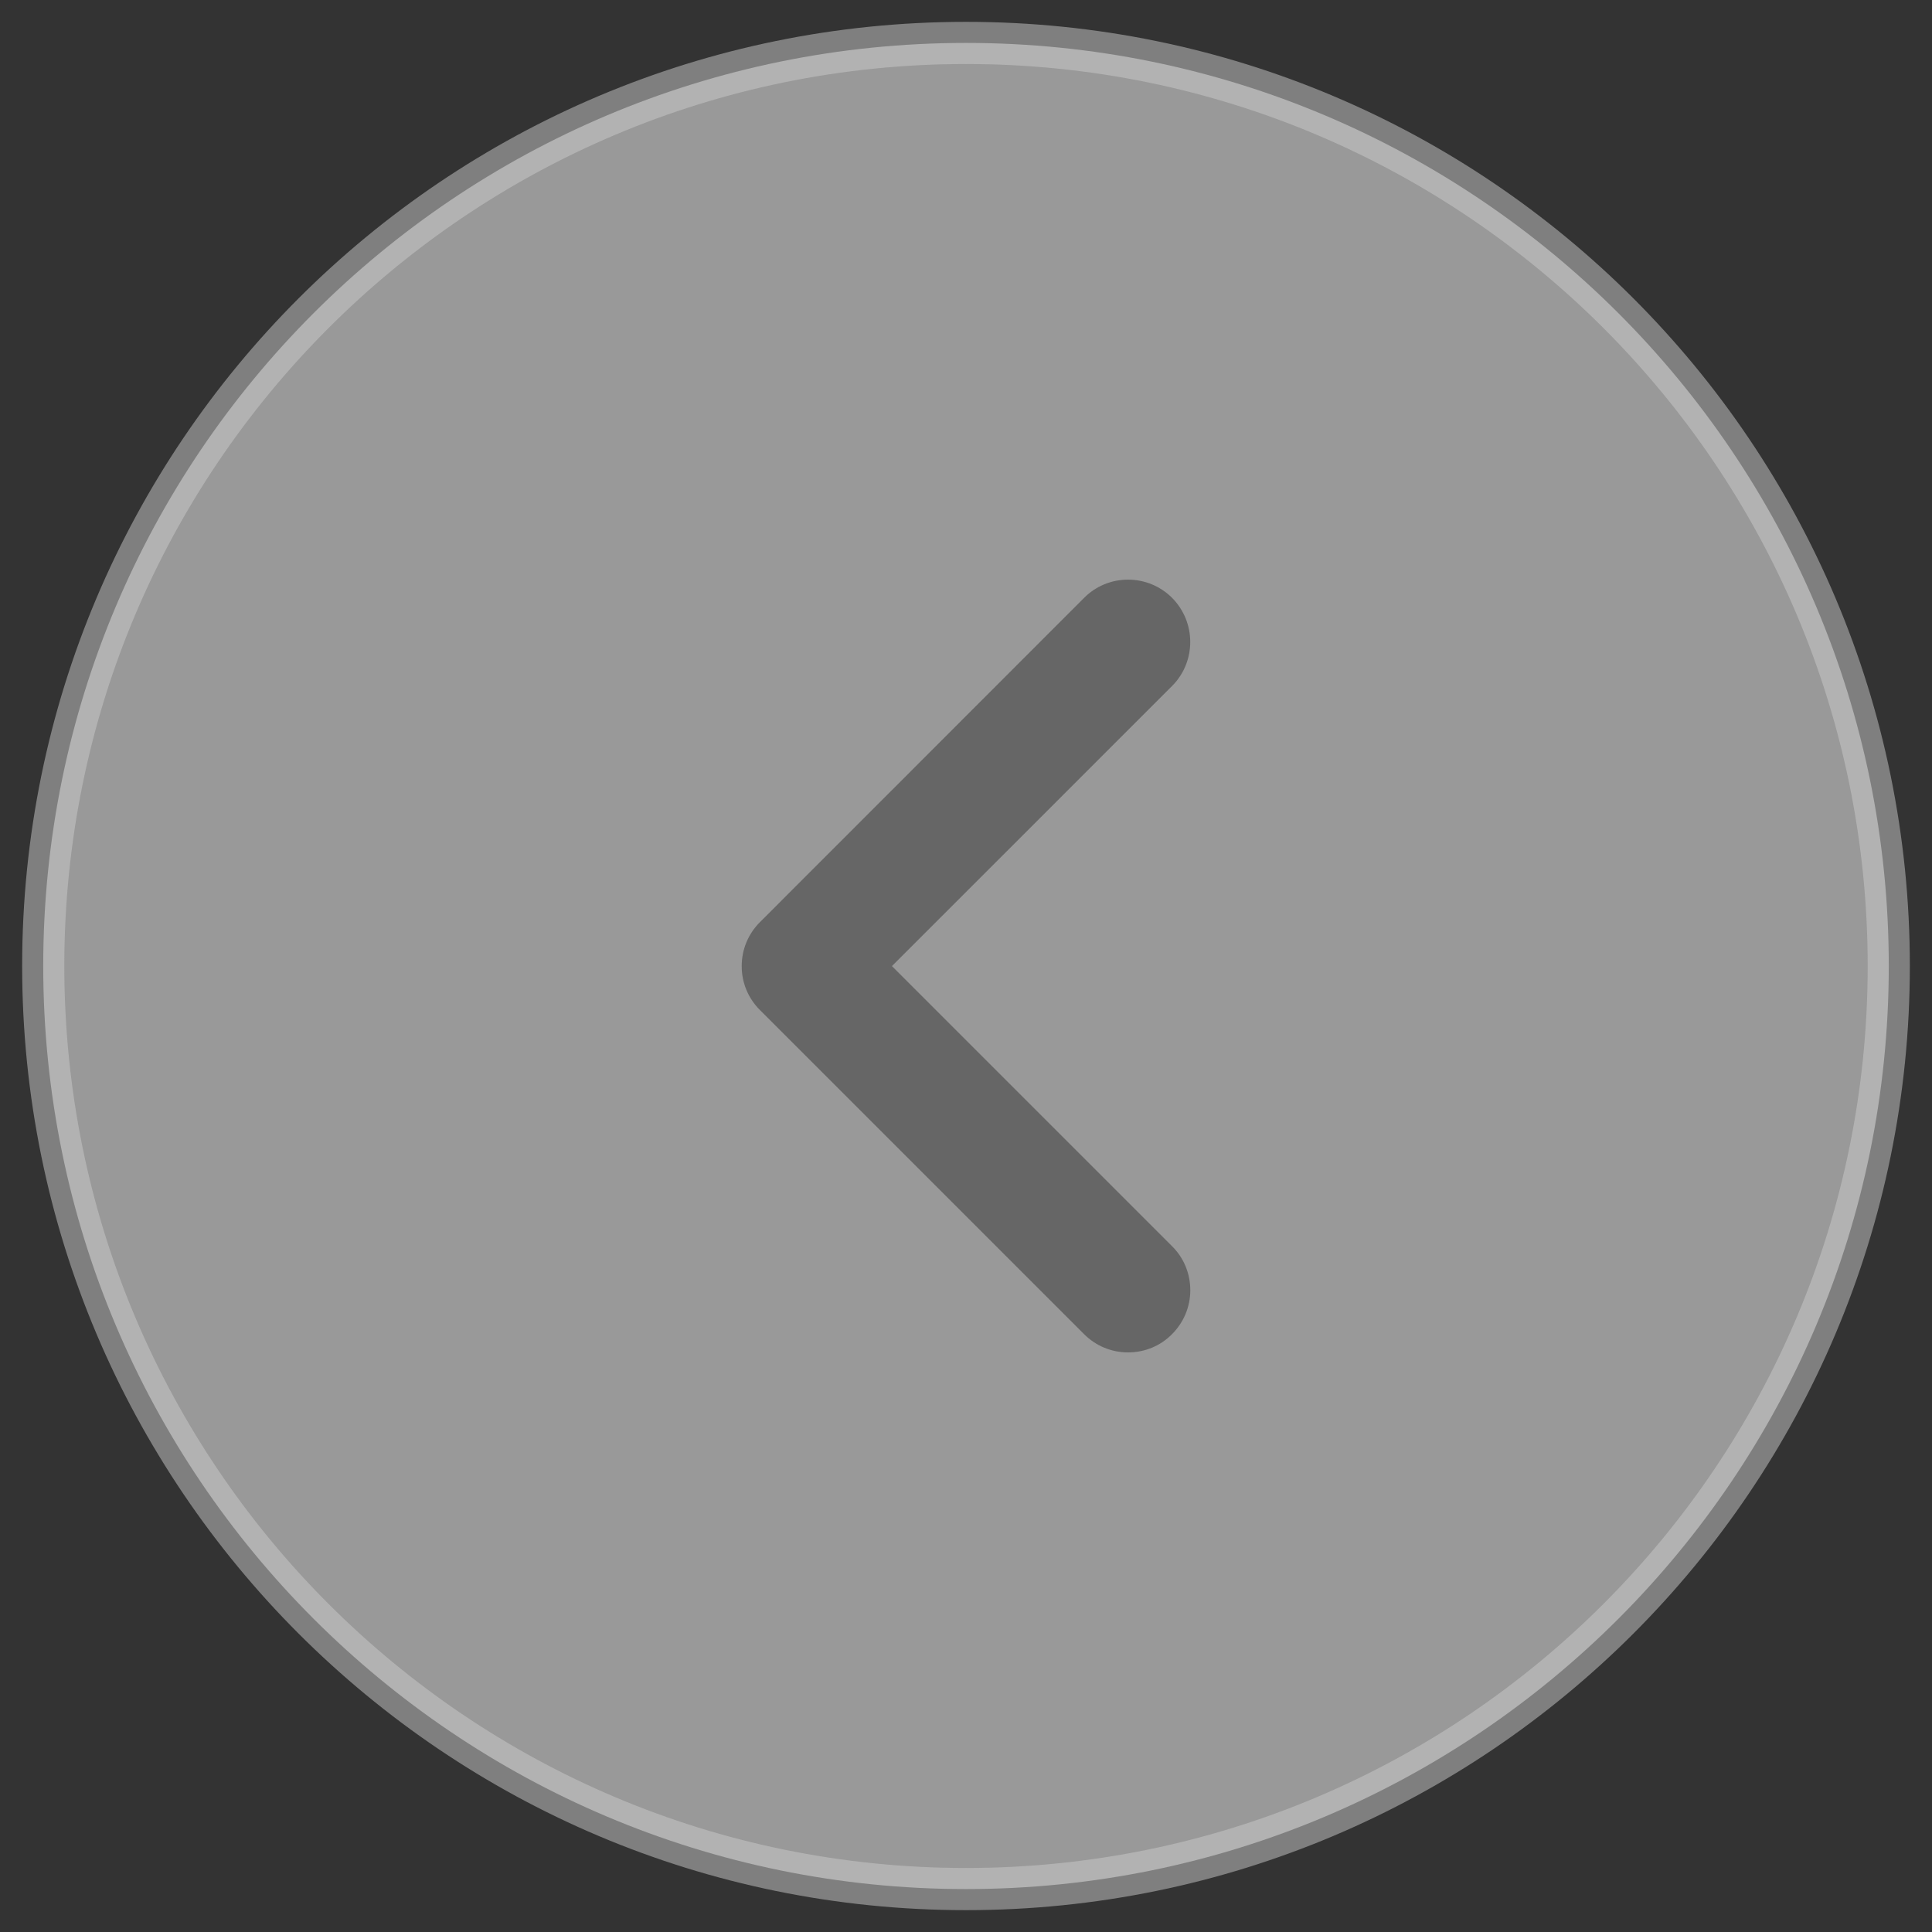 <?xml version="1.0" encoding="utf-8"?>
<!-- Generator: Adobe Illustrator 16.0.0, SVG Export Plug-In . SVG Version: 6.00 Build 0)  -->
<!DOCTYPE svg PUBLIC "-//W3C//DTD SVG 1.1//EN" "http://www.w3.org/Graphics/SVG/1.1/DTD/svg11.dtd">
<svg version="1.1" id="Layer_1" xmlns="http://www.w3.org/2000/svg" xmlns:xlink="http://www.w3.org/1999/xlink" x="0px" y="0px"
	 width="45px" height="45px" viewBox="0 0 45 45" enable-background="new 0 0 45 45" xml:space="preserve">
<rect x="0" y="0" width="45" height="45" fill="#333333" stroke="none"/>
<path opacity="0.5" fill="#FFFFFF" stroke="#CCCCCC" stroke-width="0.982" stroke-miterlimit="10" enable-background="new    " d="
	M22.5,1c11.87,0,21.493,9.625,21.493,21.499S34.37,44,22.5,44C10.629,44,1.007,34.373,1.007,22.499S10.629,1,22.5,1z"/>
<path fill="#666666" d="M17.7,23.525l7.55,7.55c0.273,0.274,0.639,0.425,1.024,0.425c0.39,0,0.753-0.15,1.024-0.424
	c0.273-0.273,0.426-0.637,0.426-1.024c0-0.387-0.149-0.753-0.425-1.026l-6.524-6.524l6.525-6.524
	c0.564-0.565,0.564-1.485-0.001-2.054c-0.273-0.272-0.638-0.423-1.024-0.423c-0.386,0-0.751,0.15-1.024,0.424l-7.548,7.551
	c-0.274,0.272-0.427,0.637-0.427,1.024C17.274,22.887,17.426,23.252,17.7,23.525z"/>
</svg>
